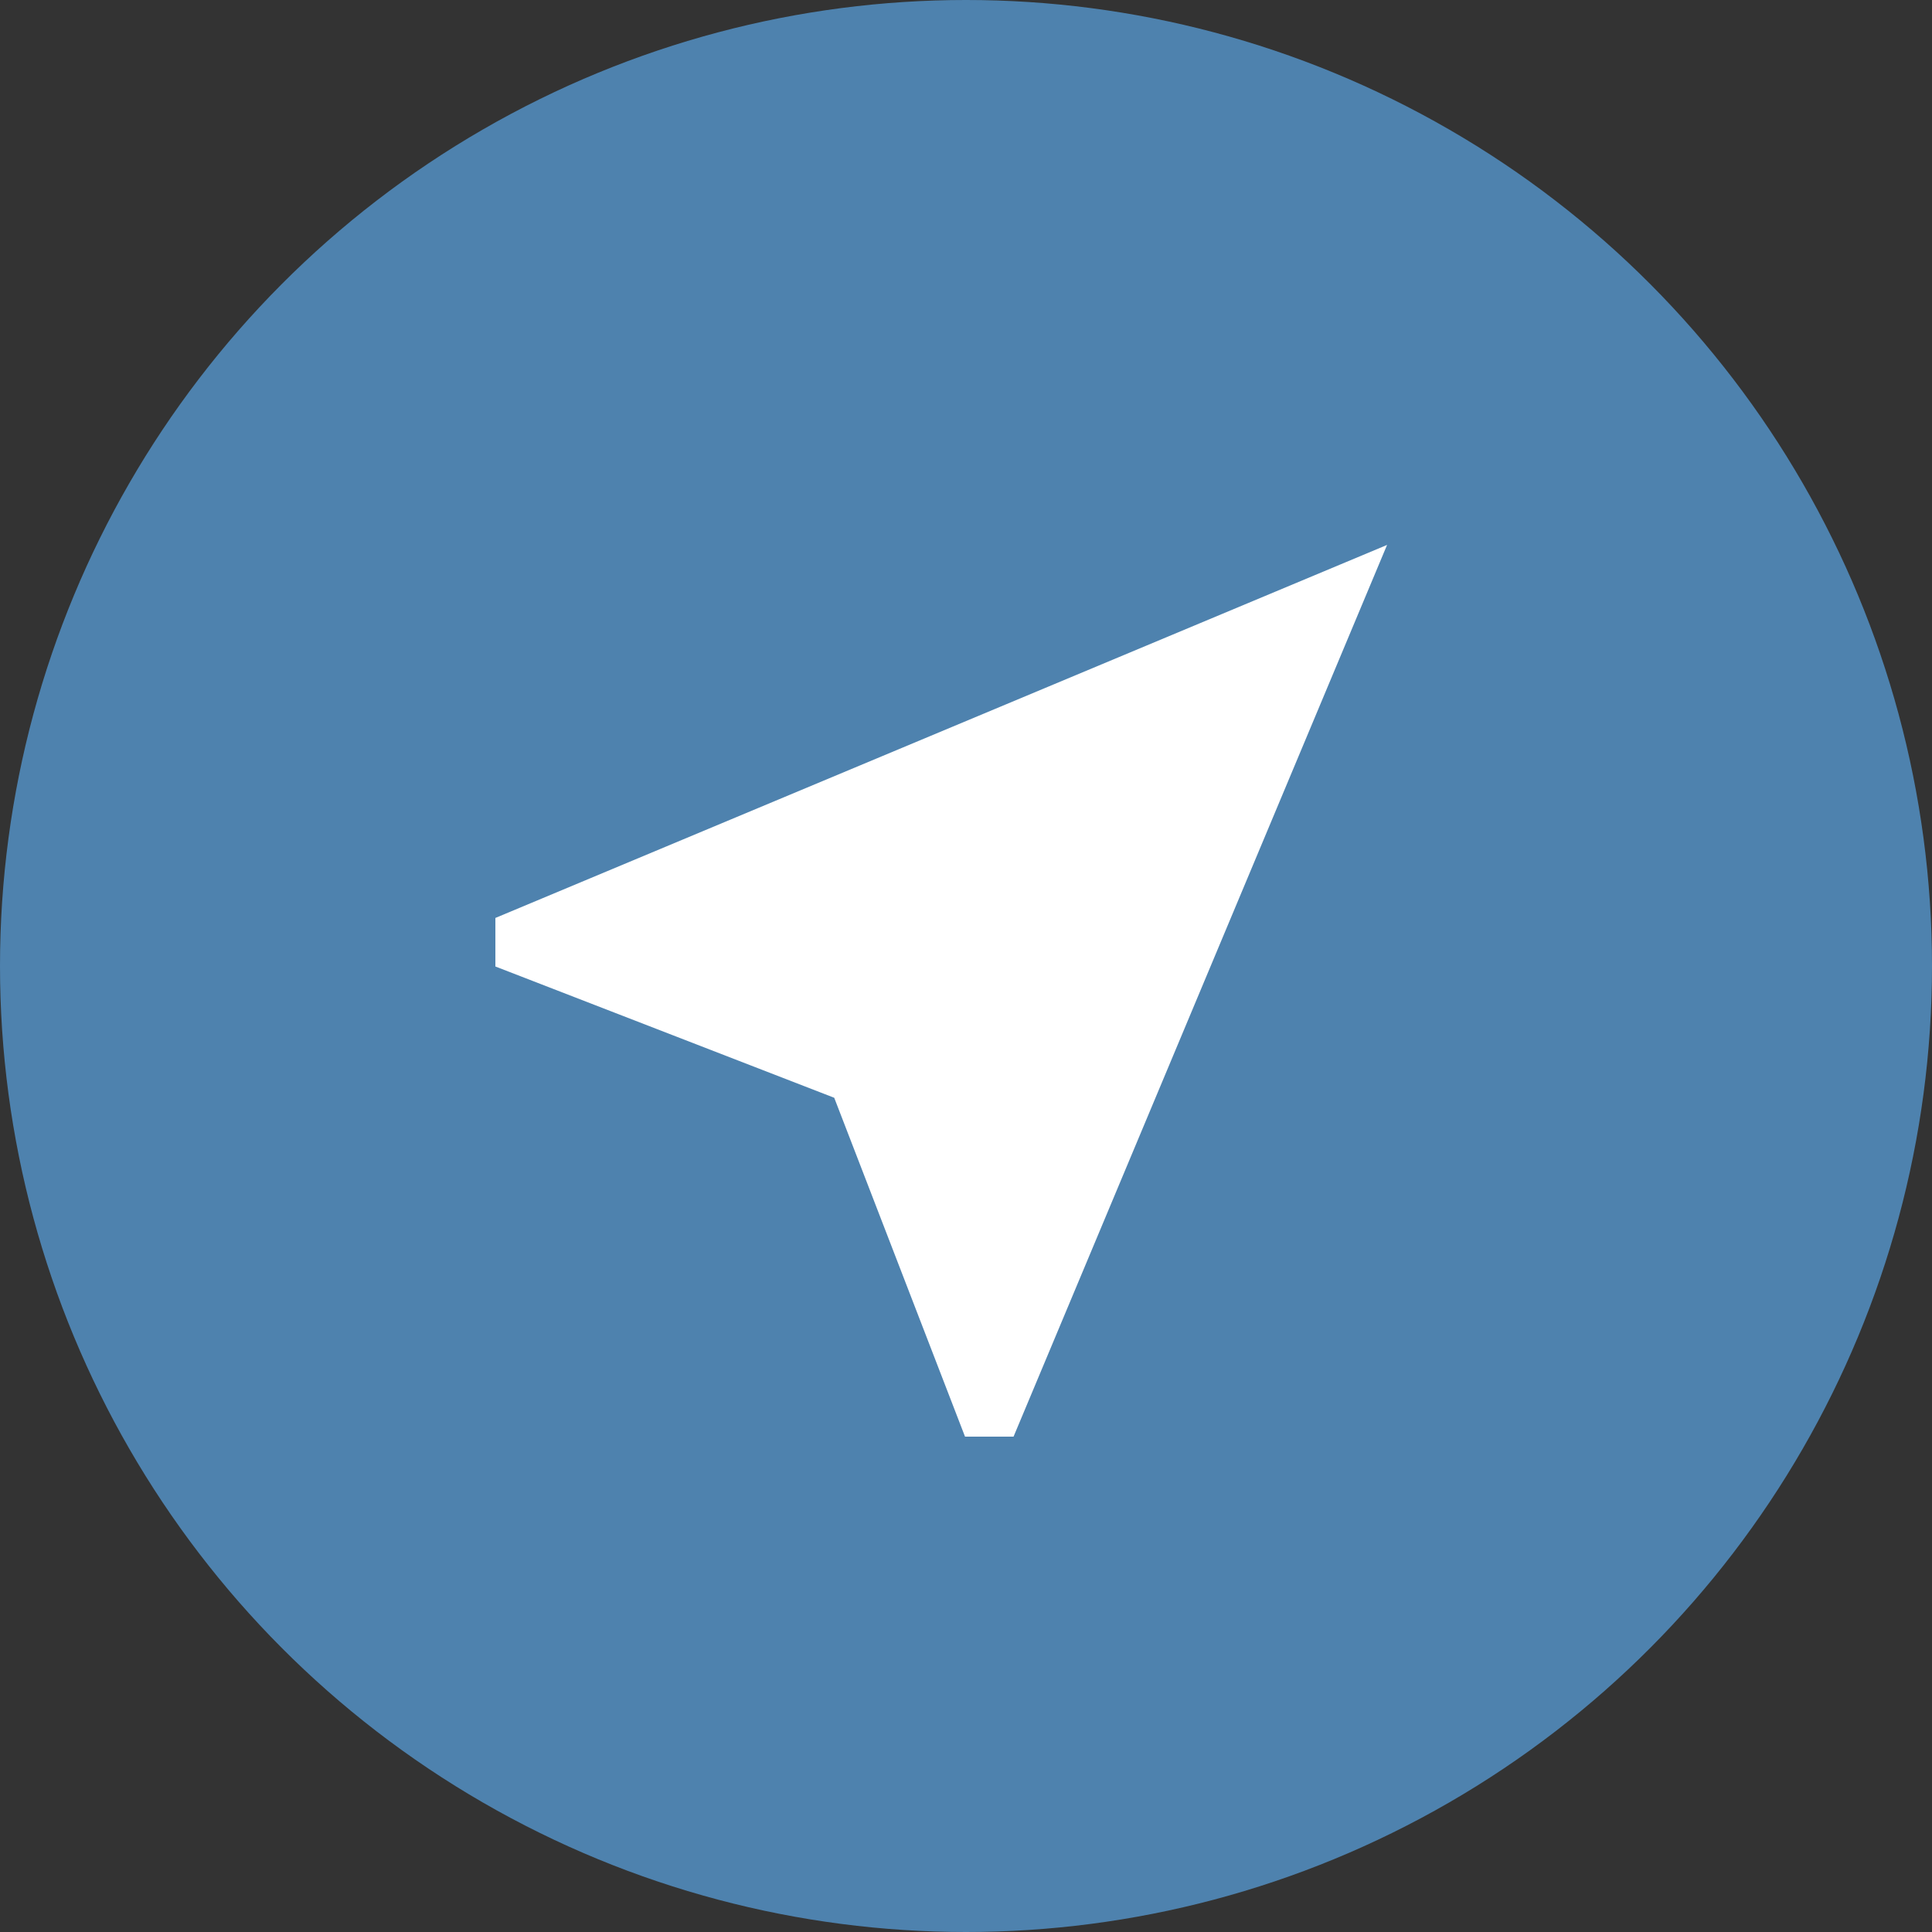 <svg xmlns="http://www.w3.org/2000/svg" width="39" height="39" viewBox="0 0 39 39"><rect x="0" y="0" width="39" height="39" fill="#333333" stroke="none"/><g id="Group_327" data-name="Group 327" transform="translate(-679 -3797)"><circle id="Ellipse_61" data-name="Ellipse 61" cx="19.5" cy="19.5" r="19.5" transform="translate(679 3797)" fill="#4e82ae"></circle><path id="Path_2064" data-name="Path 2064" d="M21,3,3,10.53v.98l6.84,2.65L12.48,21h.98Z" transform="translate(686 3805)" fill="#fff"></path></g></svg>